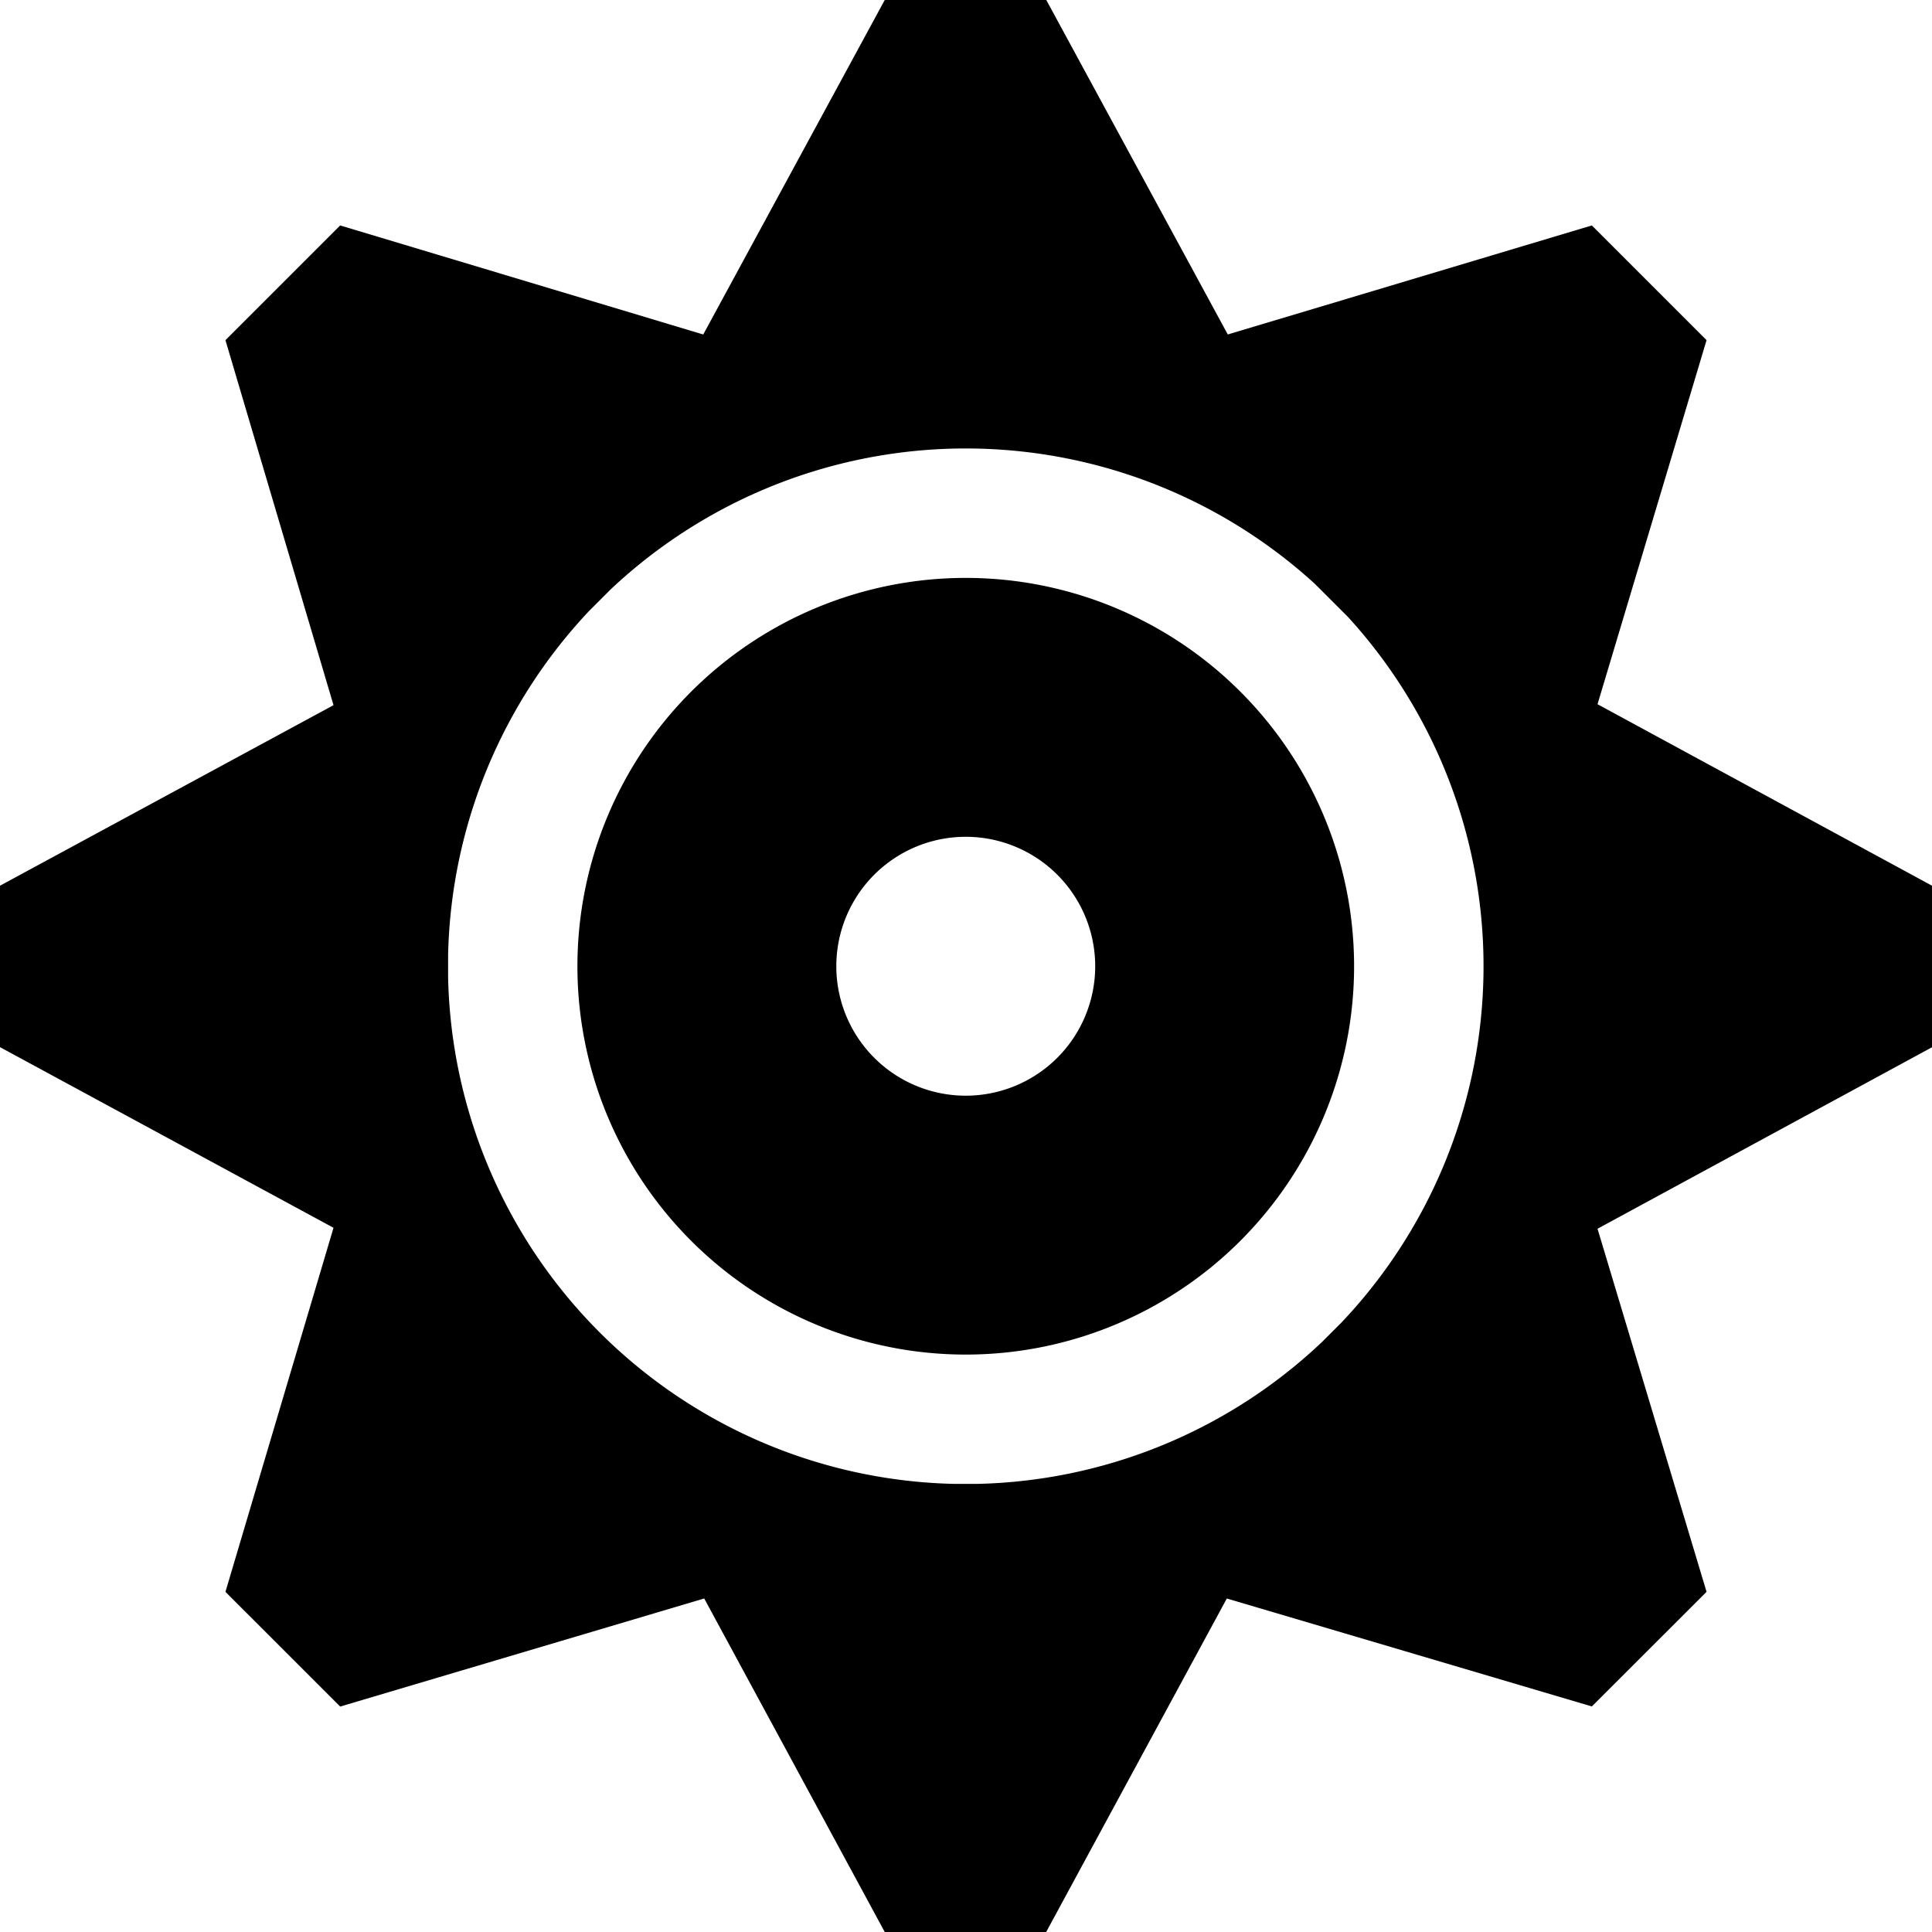 <?xml version="1.0" encoding="UTF-8" standalone="no"?>
<svg
  version="1.1"
  id="nav_useredit"
  xmlns="http://www.w3.org/2000/svg"
  xmlns:xlink="http://www.w3.org/1999/xlink"
  viewBox="0 0 16 16">
  <path
     d="M 7.327,0 5.824,2.77 2.817,1.867 1.867,2.817 2.762,5.84 6.0000001e-8,7.335 v 1.337 L 2.762,10.168 1.867,13.183 2.817,14.133 5.832,13.238 7.327,16 h 1.337 l 1.496,-2.762 3.023,0.894 L 14.133,13.183 13.23,10.176 16,8.673 V 7.335 L 13.23,5.832 14.133,2.817 13.183,1.867 10.168,2.77 8.665,0 Z M 6.227,3.711 H 9.765 L 12.289,6.235 V 9.773 L 9.773,12.289 H 6.22 L 3.711,9.78 V 6.228 Z M 7.998,2.642 A 5.36,5.36 0 0 0 2.638,8.002 5.36,5.36 0 0 0 7.998,13.362 5.36,5.36 0 0 0 13.358,8.002 5.36,5.36 0 0 0 7.998,2.642 Z m 0,1.072 A 4.288,4.288 0 0 1 12.286,8.002 4.288,4.288 0 0 1 7.998,12.29 4.288,4.288 0 0 1 3.71,8.002 4.288,4.288 0 0 1 7.998,3.714 Z m 0,1.072 A 3.216,3.216 0 0 0 4.782,8.002 3.216,3.216 0 0 0 7.998,11.218 3.216,3.216 0 0 0 11.214,8.002 3.216,3.216 0 0 0 7.998,4.786 Z m 0,2.144 A 1.072,1.072 0 0 1 9.07,8.002 1.072,1.072 0 0 1 7.998,9.074 1.072,1.072 0 0 1 6.926,8.002 1.072,1.072 0 0 1 7.998,6.93 Z"
  />
</svg>
